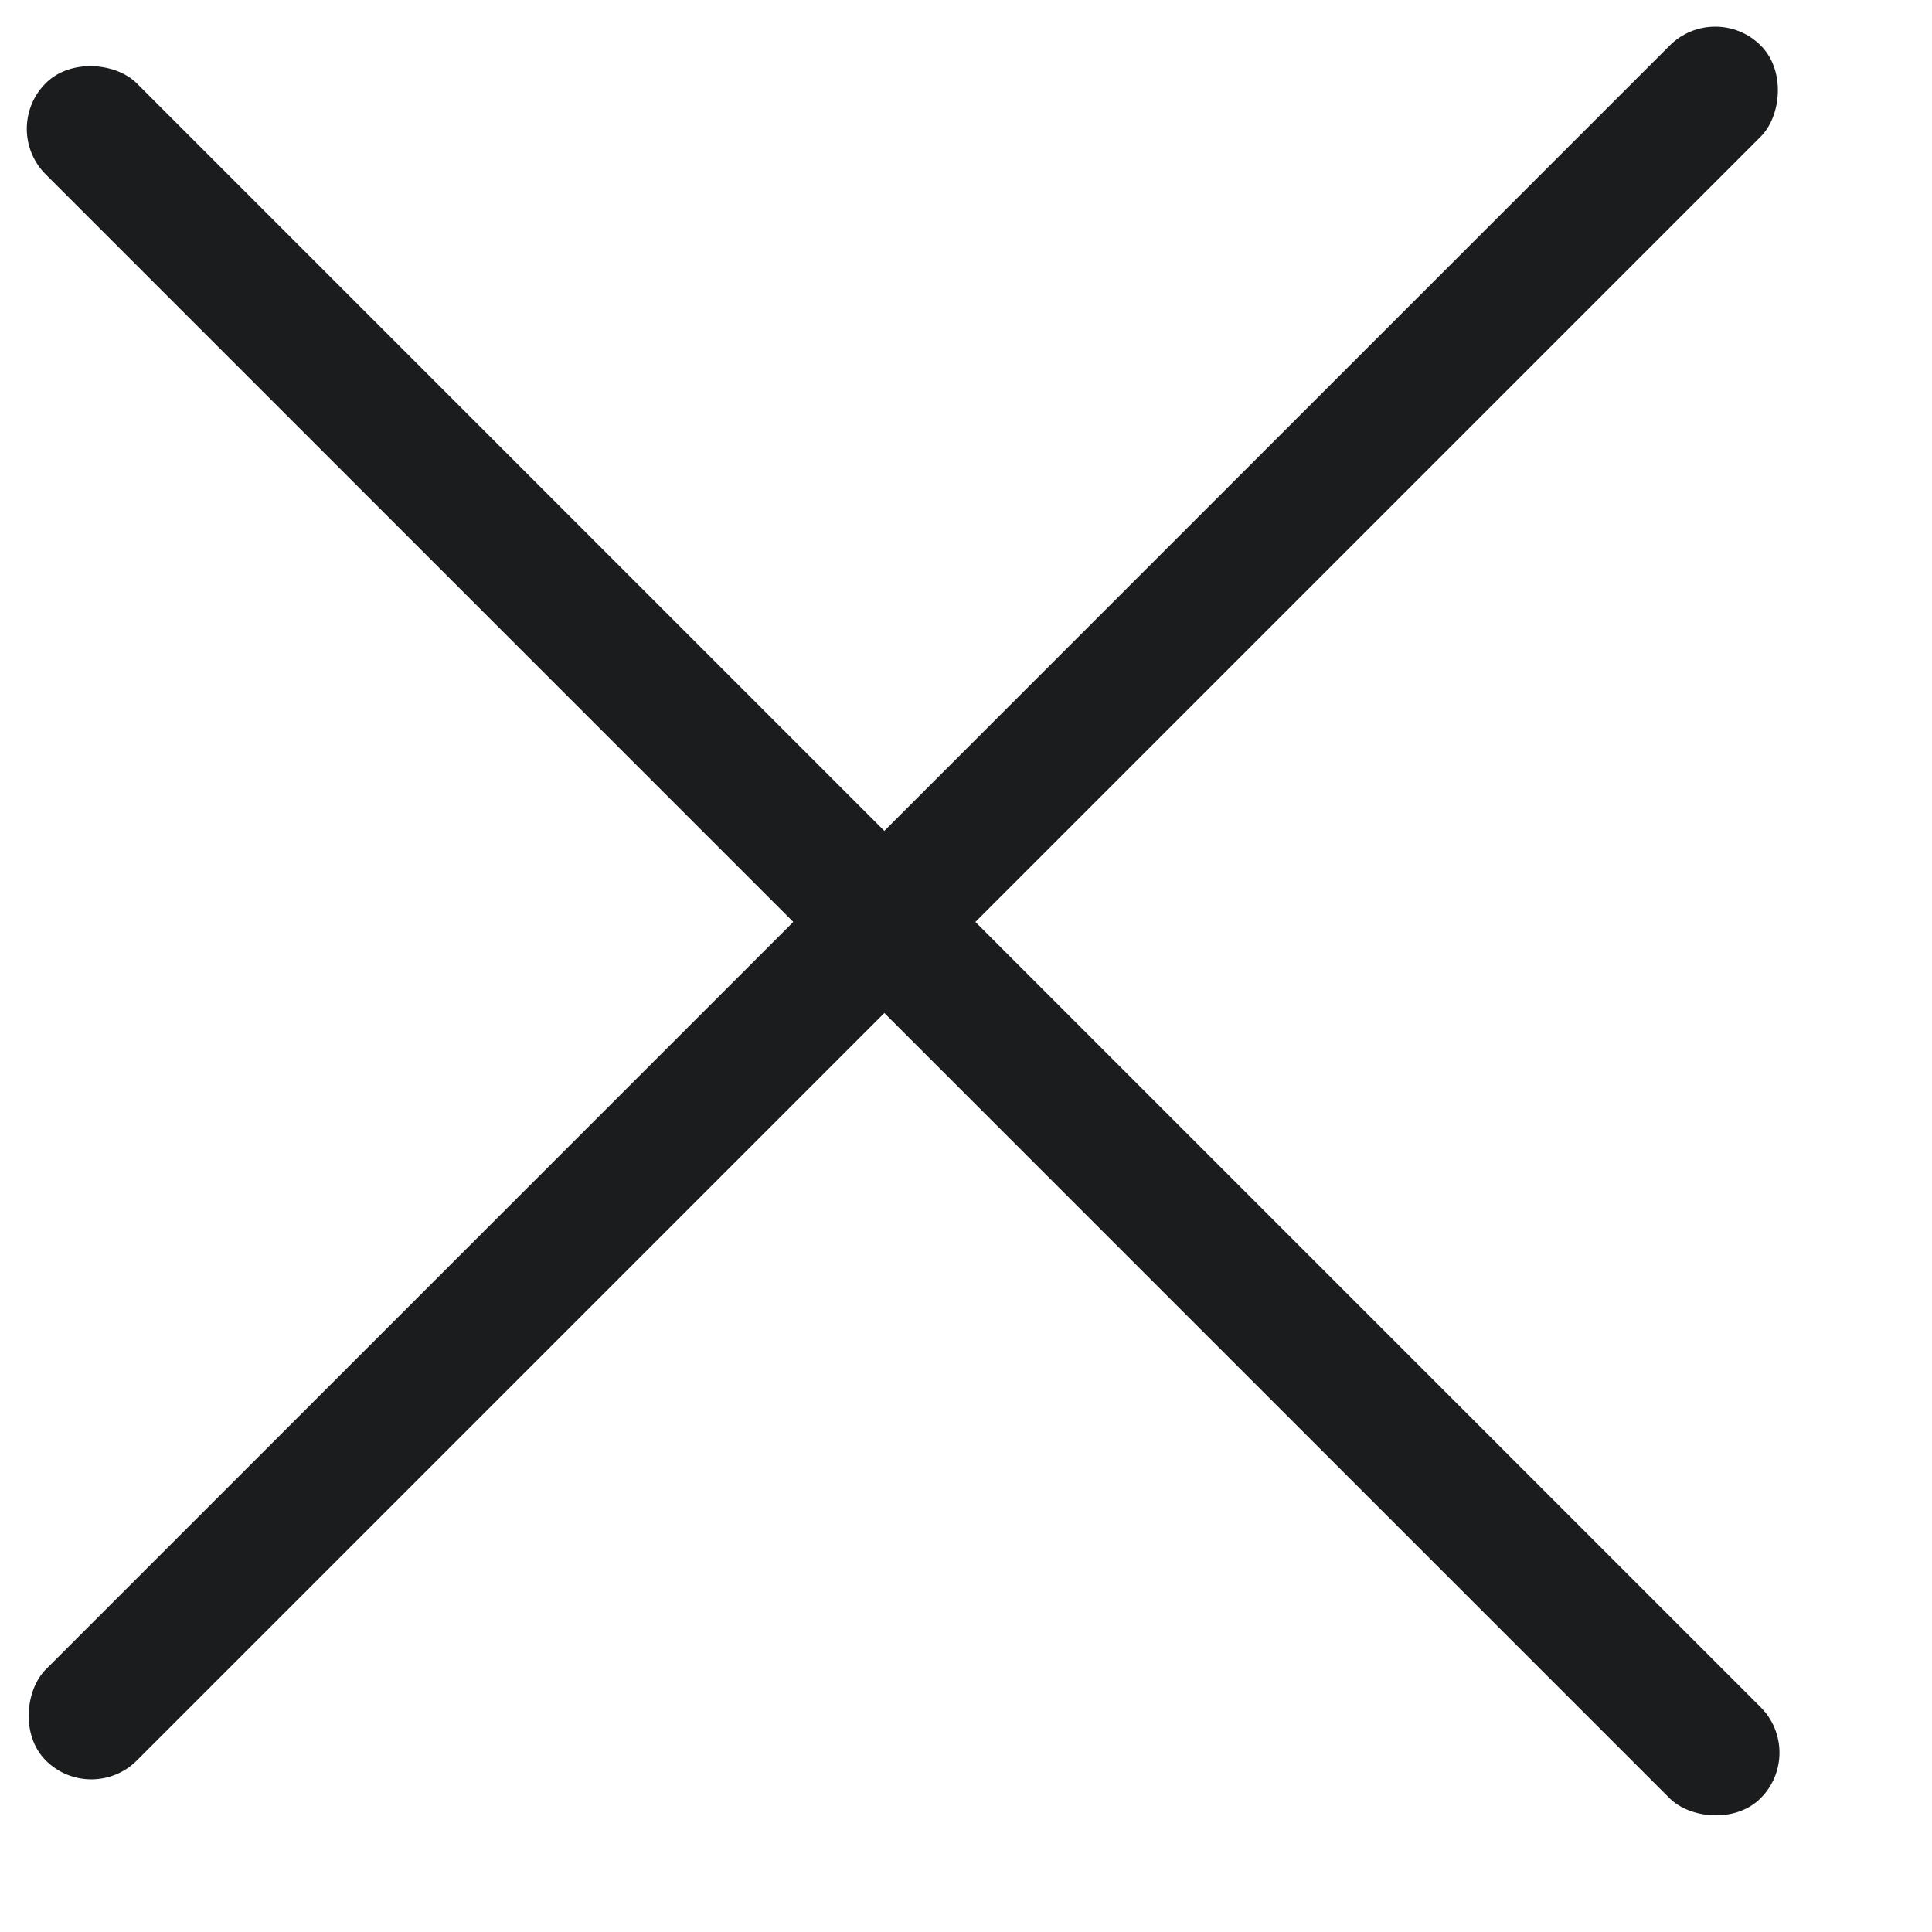 <svg width="15" height="15" viewBox="0 0 15 15" fill="none" xmlns="http://www.w3.org/2000/svg">
<rect width="1" height="18.833" rx="0.5" transform="matrix(0.707 0.707 -0.707 0.707 13.317 0)" fill="#1B1C1E"/>
<rect width="1" height="18.833" rx="0.5" transform="matrix(0.707 -0.707 0.707 0.707 0.001 1)" fill="#1B1C1E"/>
</svg>
